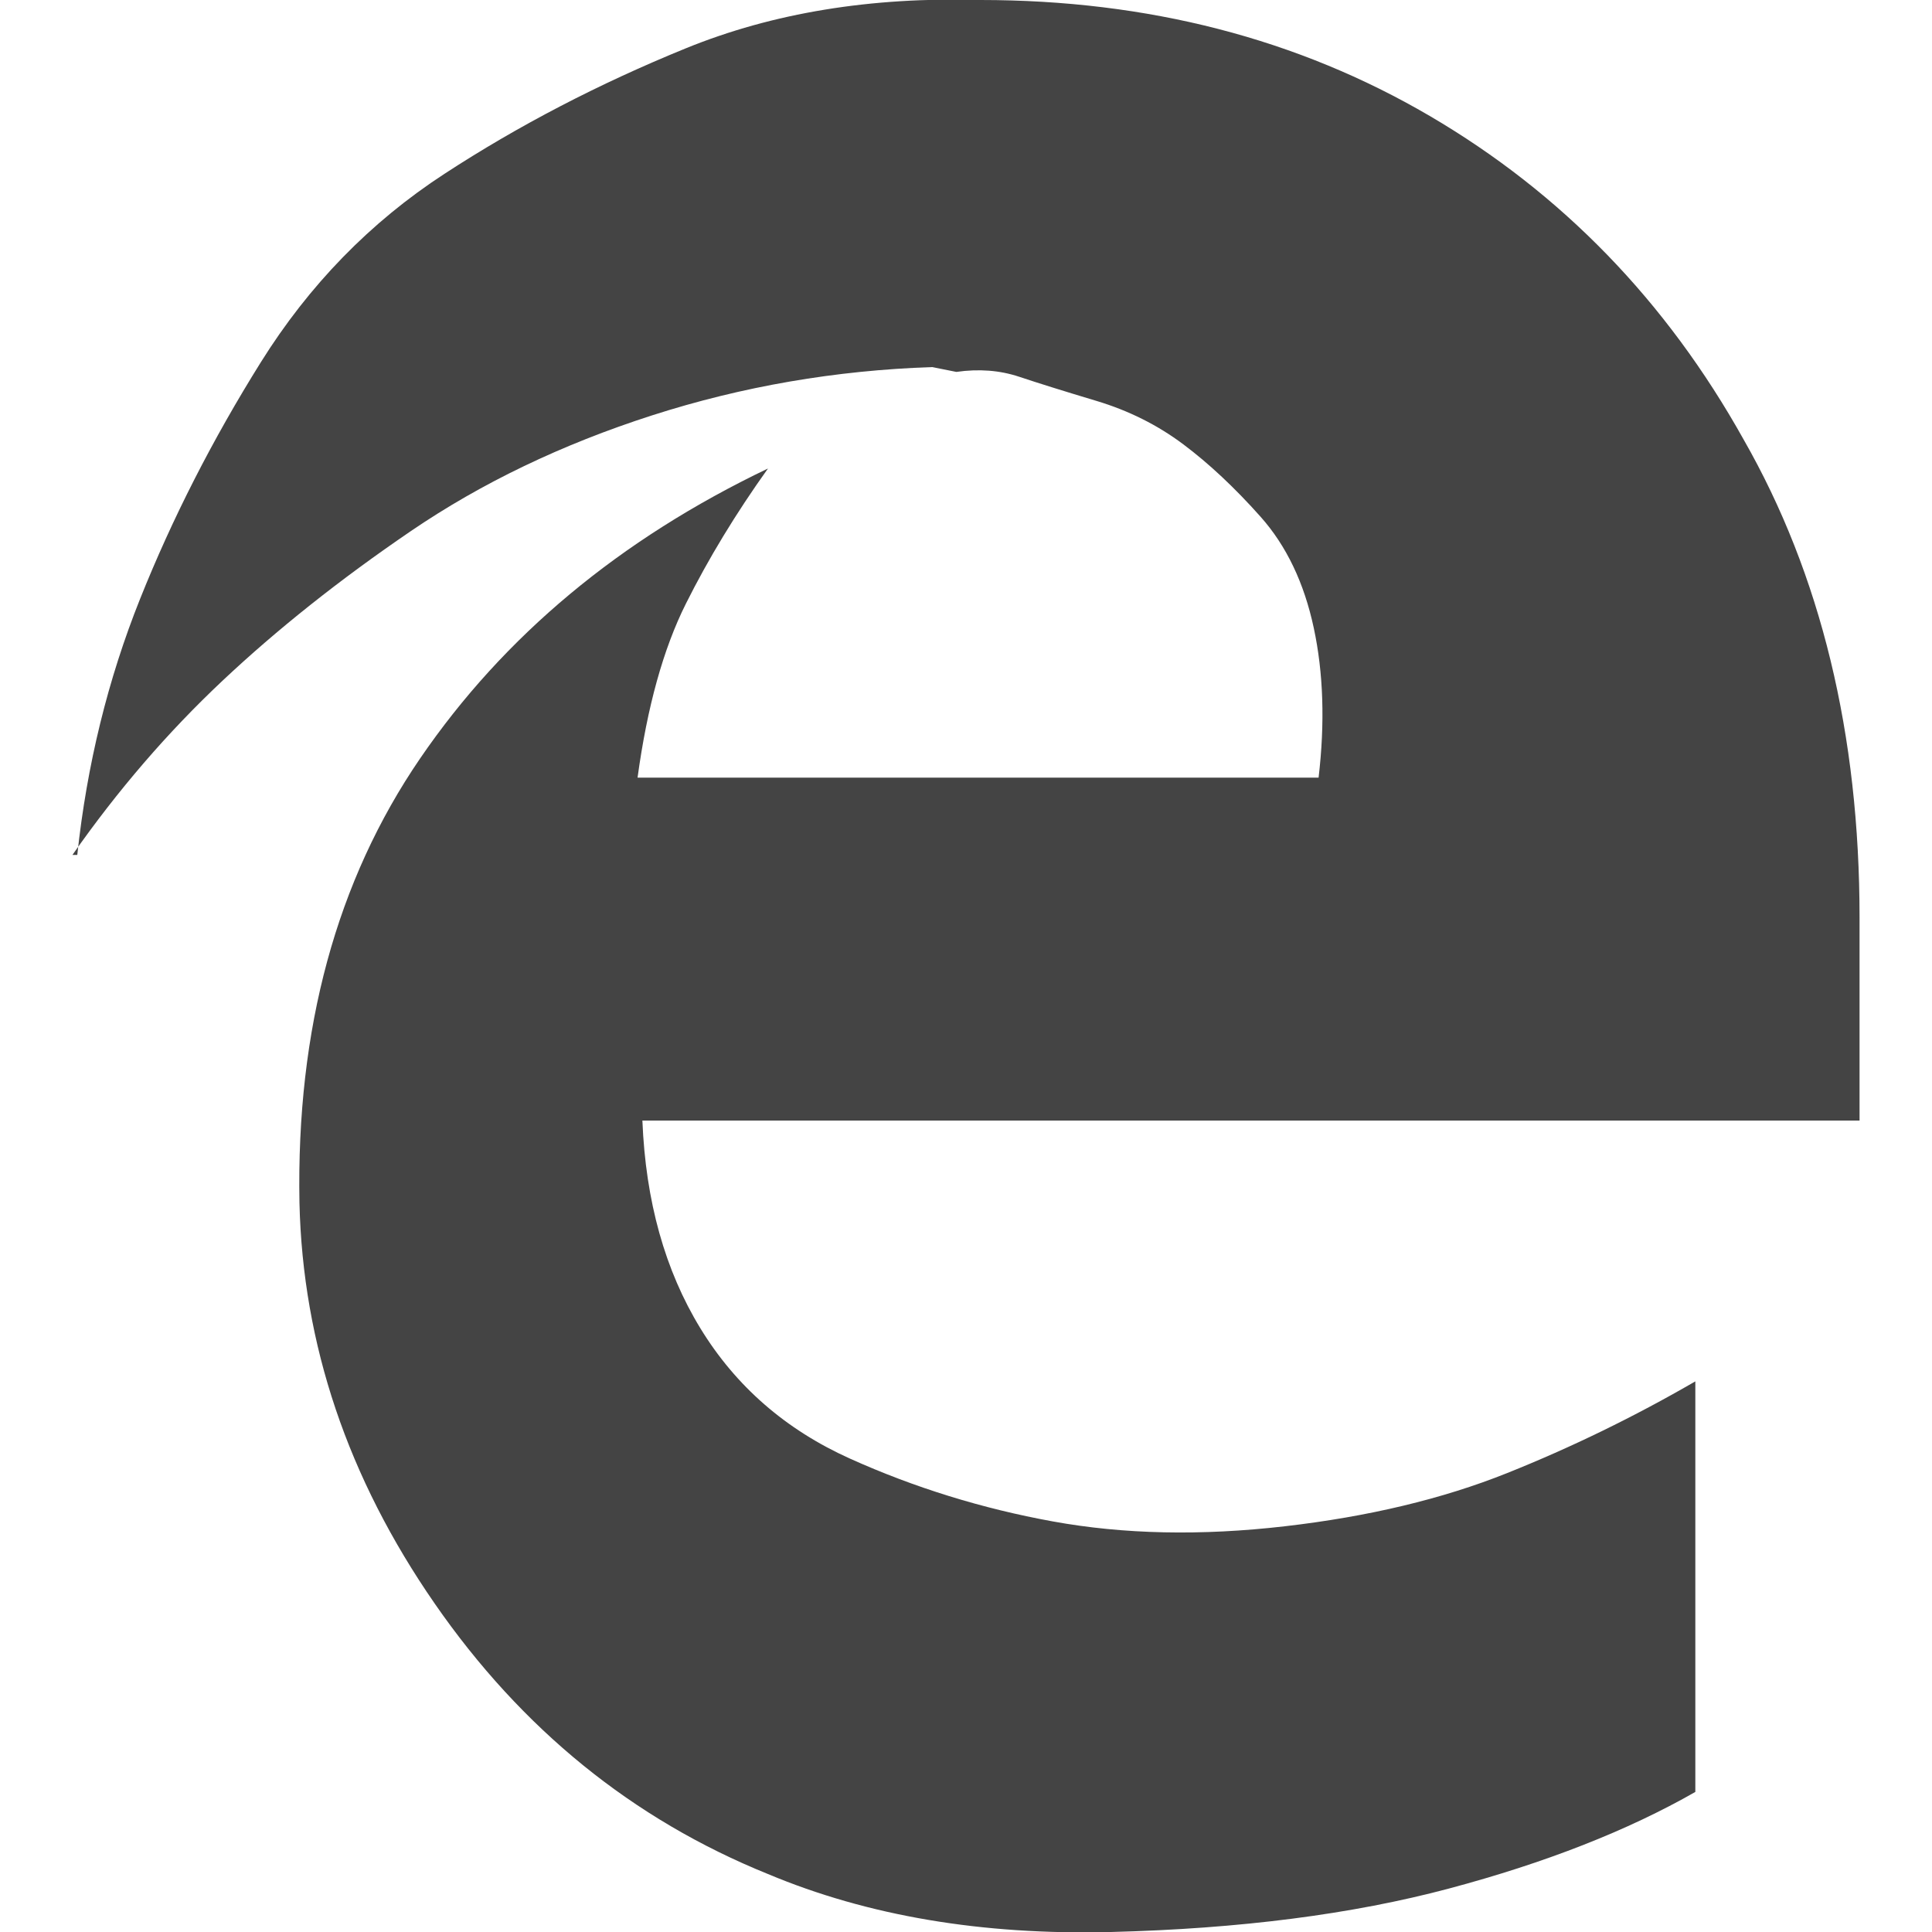 <?xml version="1.0"?><svg xmlns="http://www.w3.org/2000/svg" width="40" height="40" viewBox="0 0 40 40"><path fill="#444" d="m1.5 17.7h0.1q0.3-2.8 1.3-5.3t2.5-4.9 3.8-3.9 5-2.6 6.1-1q5.2 0 9.3 2.4t6.5 6.7q2.4 4.2 2.4 9.9v4.2h-25.2q0.1 2.5 1.2 4.3t3.1 2.7 4.2 1.3 4.8 0.1 4.6-1.1 3.9-1.9v8.5q-2.1 1.2-5.1 2t-7 0.9-7.1-1.2q-4.2-1.7-6.9-5.6t-2.8-8.3q-0.1-5.4 2.5-9.2t7.2-6q-1 1.4-1.7 2.8t-1 3.6h14.1q0.2-1.7-0.1-3.1t-1.1-2.3-1.6-1.5-1.8-0.9-1.6-0.5-1.3-0.1l-0.5-0.1q-3 0.1-5.8 1t-5 2.4-3.9 3.1-3.1 3.6z"></path></svg>